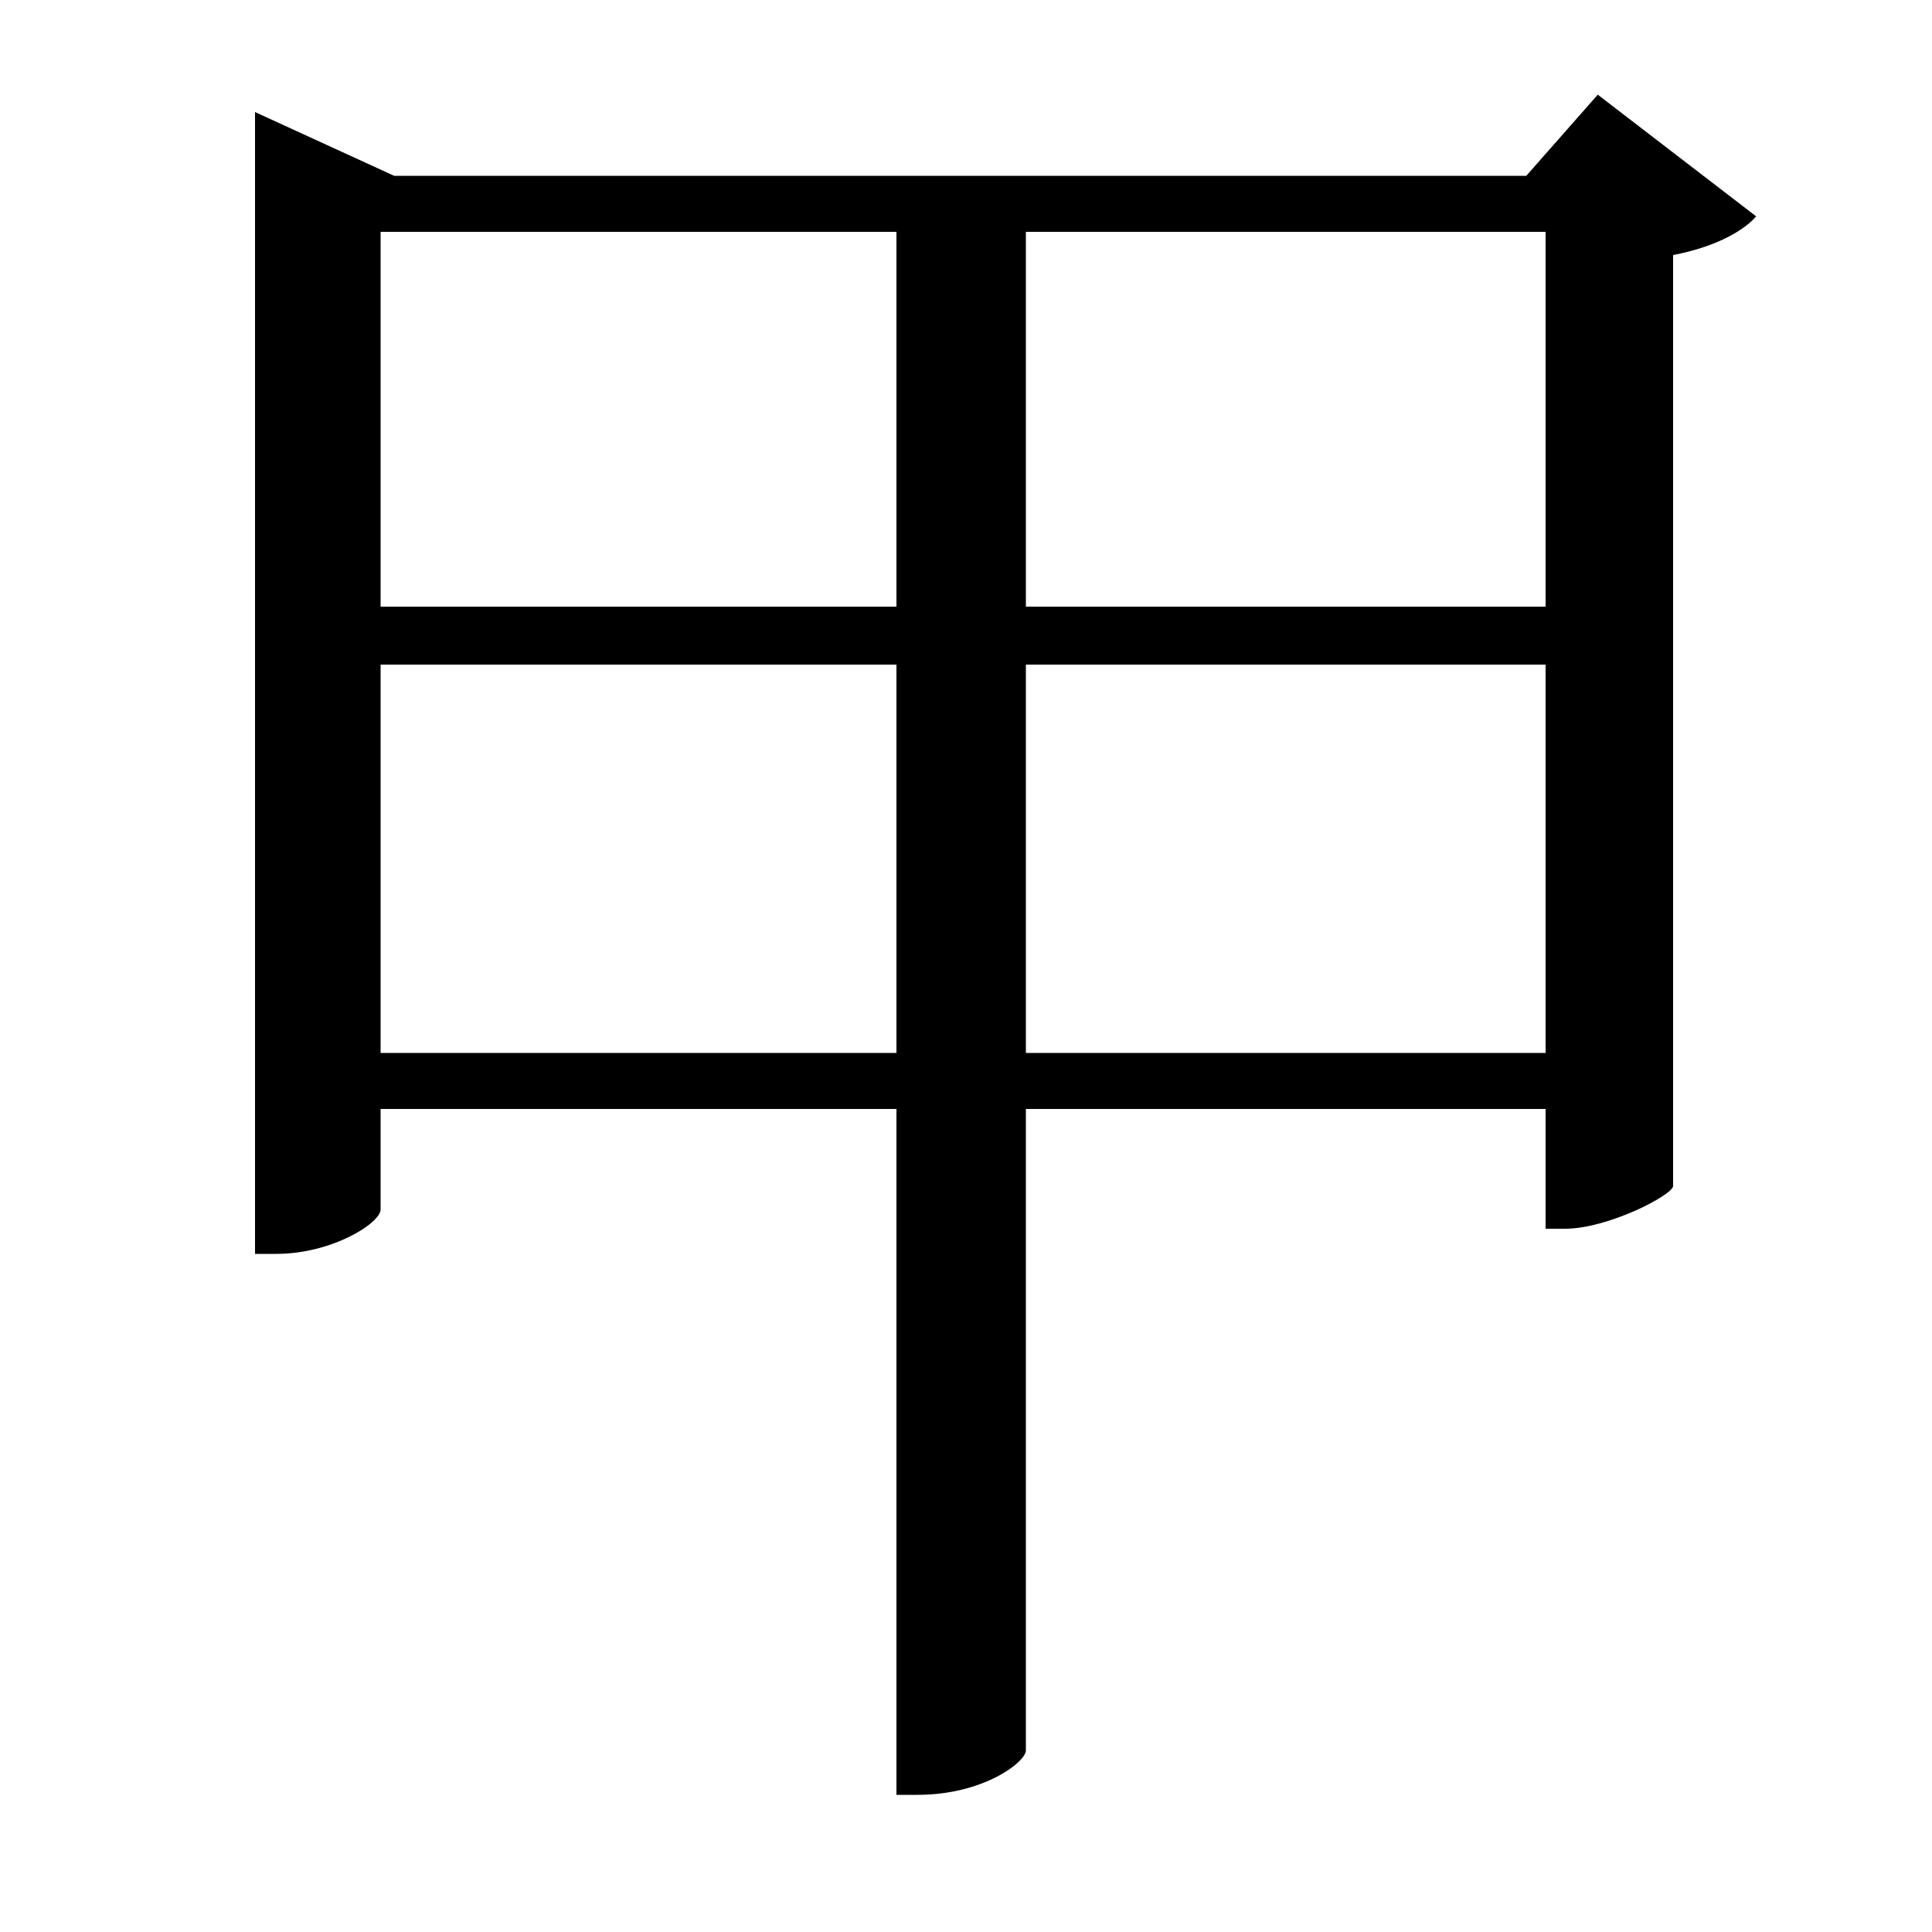 <svg xmlns="http://www.w3.org/2000/svg"
    viewBox="0 0 1000 1000">
  <!--
© 2017-2023 Adobe (http://www.adobe.com/).
Noto is a trademark of Google Inc.
This Font Software is licensed under the SIL Open Font License, Version 1.1. This Font Software is distributed on an "AS IS" BASIS, WITHOUT WARRANTIES OR CONDITIONS OF ANY KIND, either express or implied. See the SIL Open Font License for the specific language, permissions and limitations governing your use of this Font Software.
http://scripts.sil.org/OFL
  -->
<path d="M464 120L464 314 197 314 197 120ZM132 91L132 649 143 649C172 649 197 633 197 626L197 574 464 574 464 929 475 929C509 929 531 912 531 906L531 574 800 574 800 636 810 636C832 636 865 619 866 614L866 132C887 128 902 120 909 112L827 49 790 91 204 91 132 58ZM531 120L800 120 800 314 531 314ZM464 545L197 545 197 344 464 344ZM531 545L531 344 800 344 800 545Z"/>
</svg>